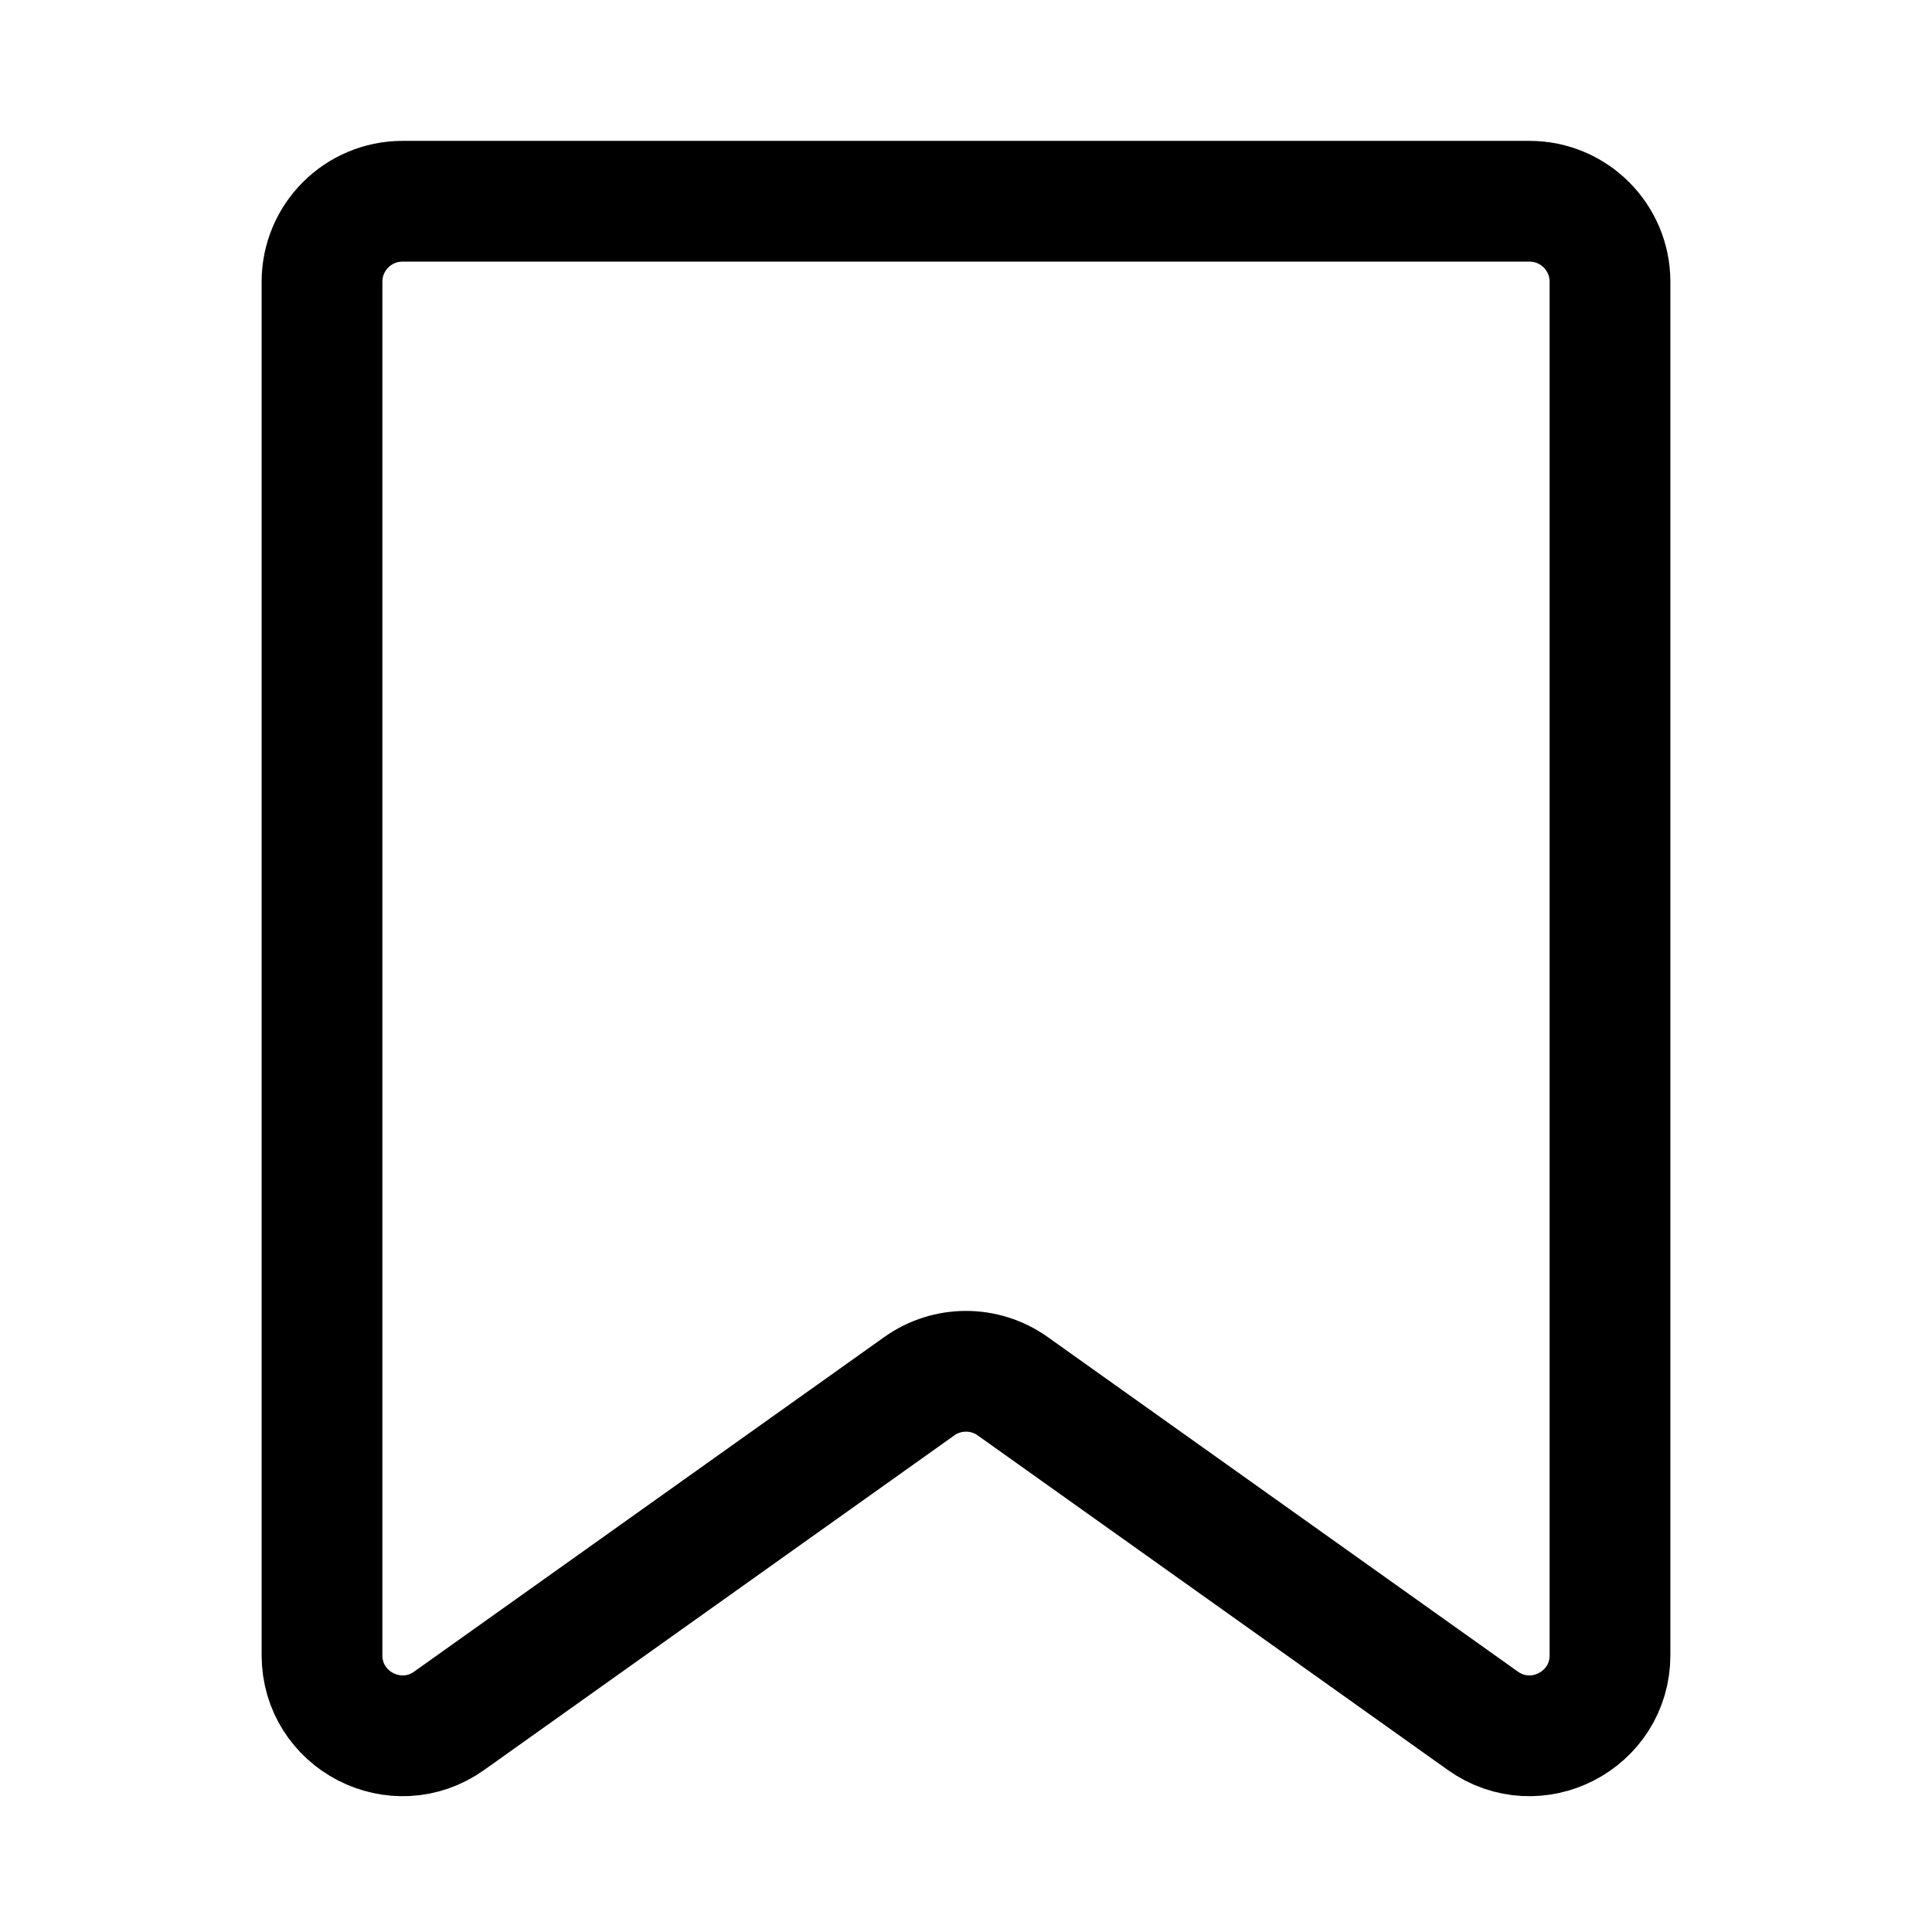 <svg width="24" height="24" viewBox="0 0 24 24" fill="none" xmlns="http://www.w3.org/2000/svg">
<path d="M4 20.561V3.5C4 2.948 4.448 2.5 5 2.5H19C19.552 2.5 20 2.948 20 3.5V20.561C20 21.374 19.082 21.847 18.42 21.376L12.58 17.22C12.233 16.973 11.767 16.973 11.42 17.22L5.58 21.376C4.918 21.847 4 21.374 4 20.561Z" stroke="black" stroke-width="1.5"/>
</svg>
